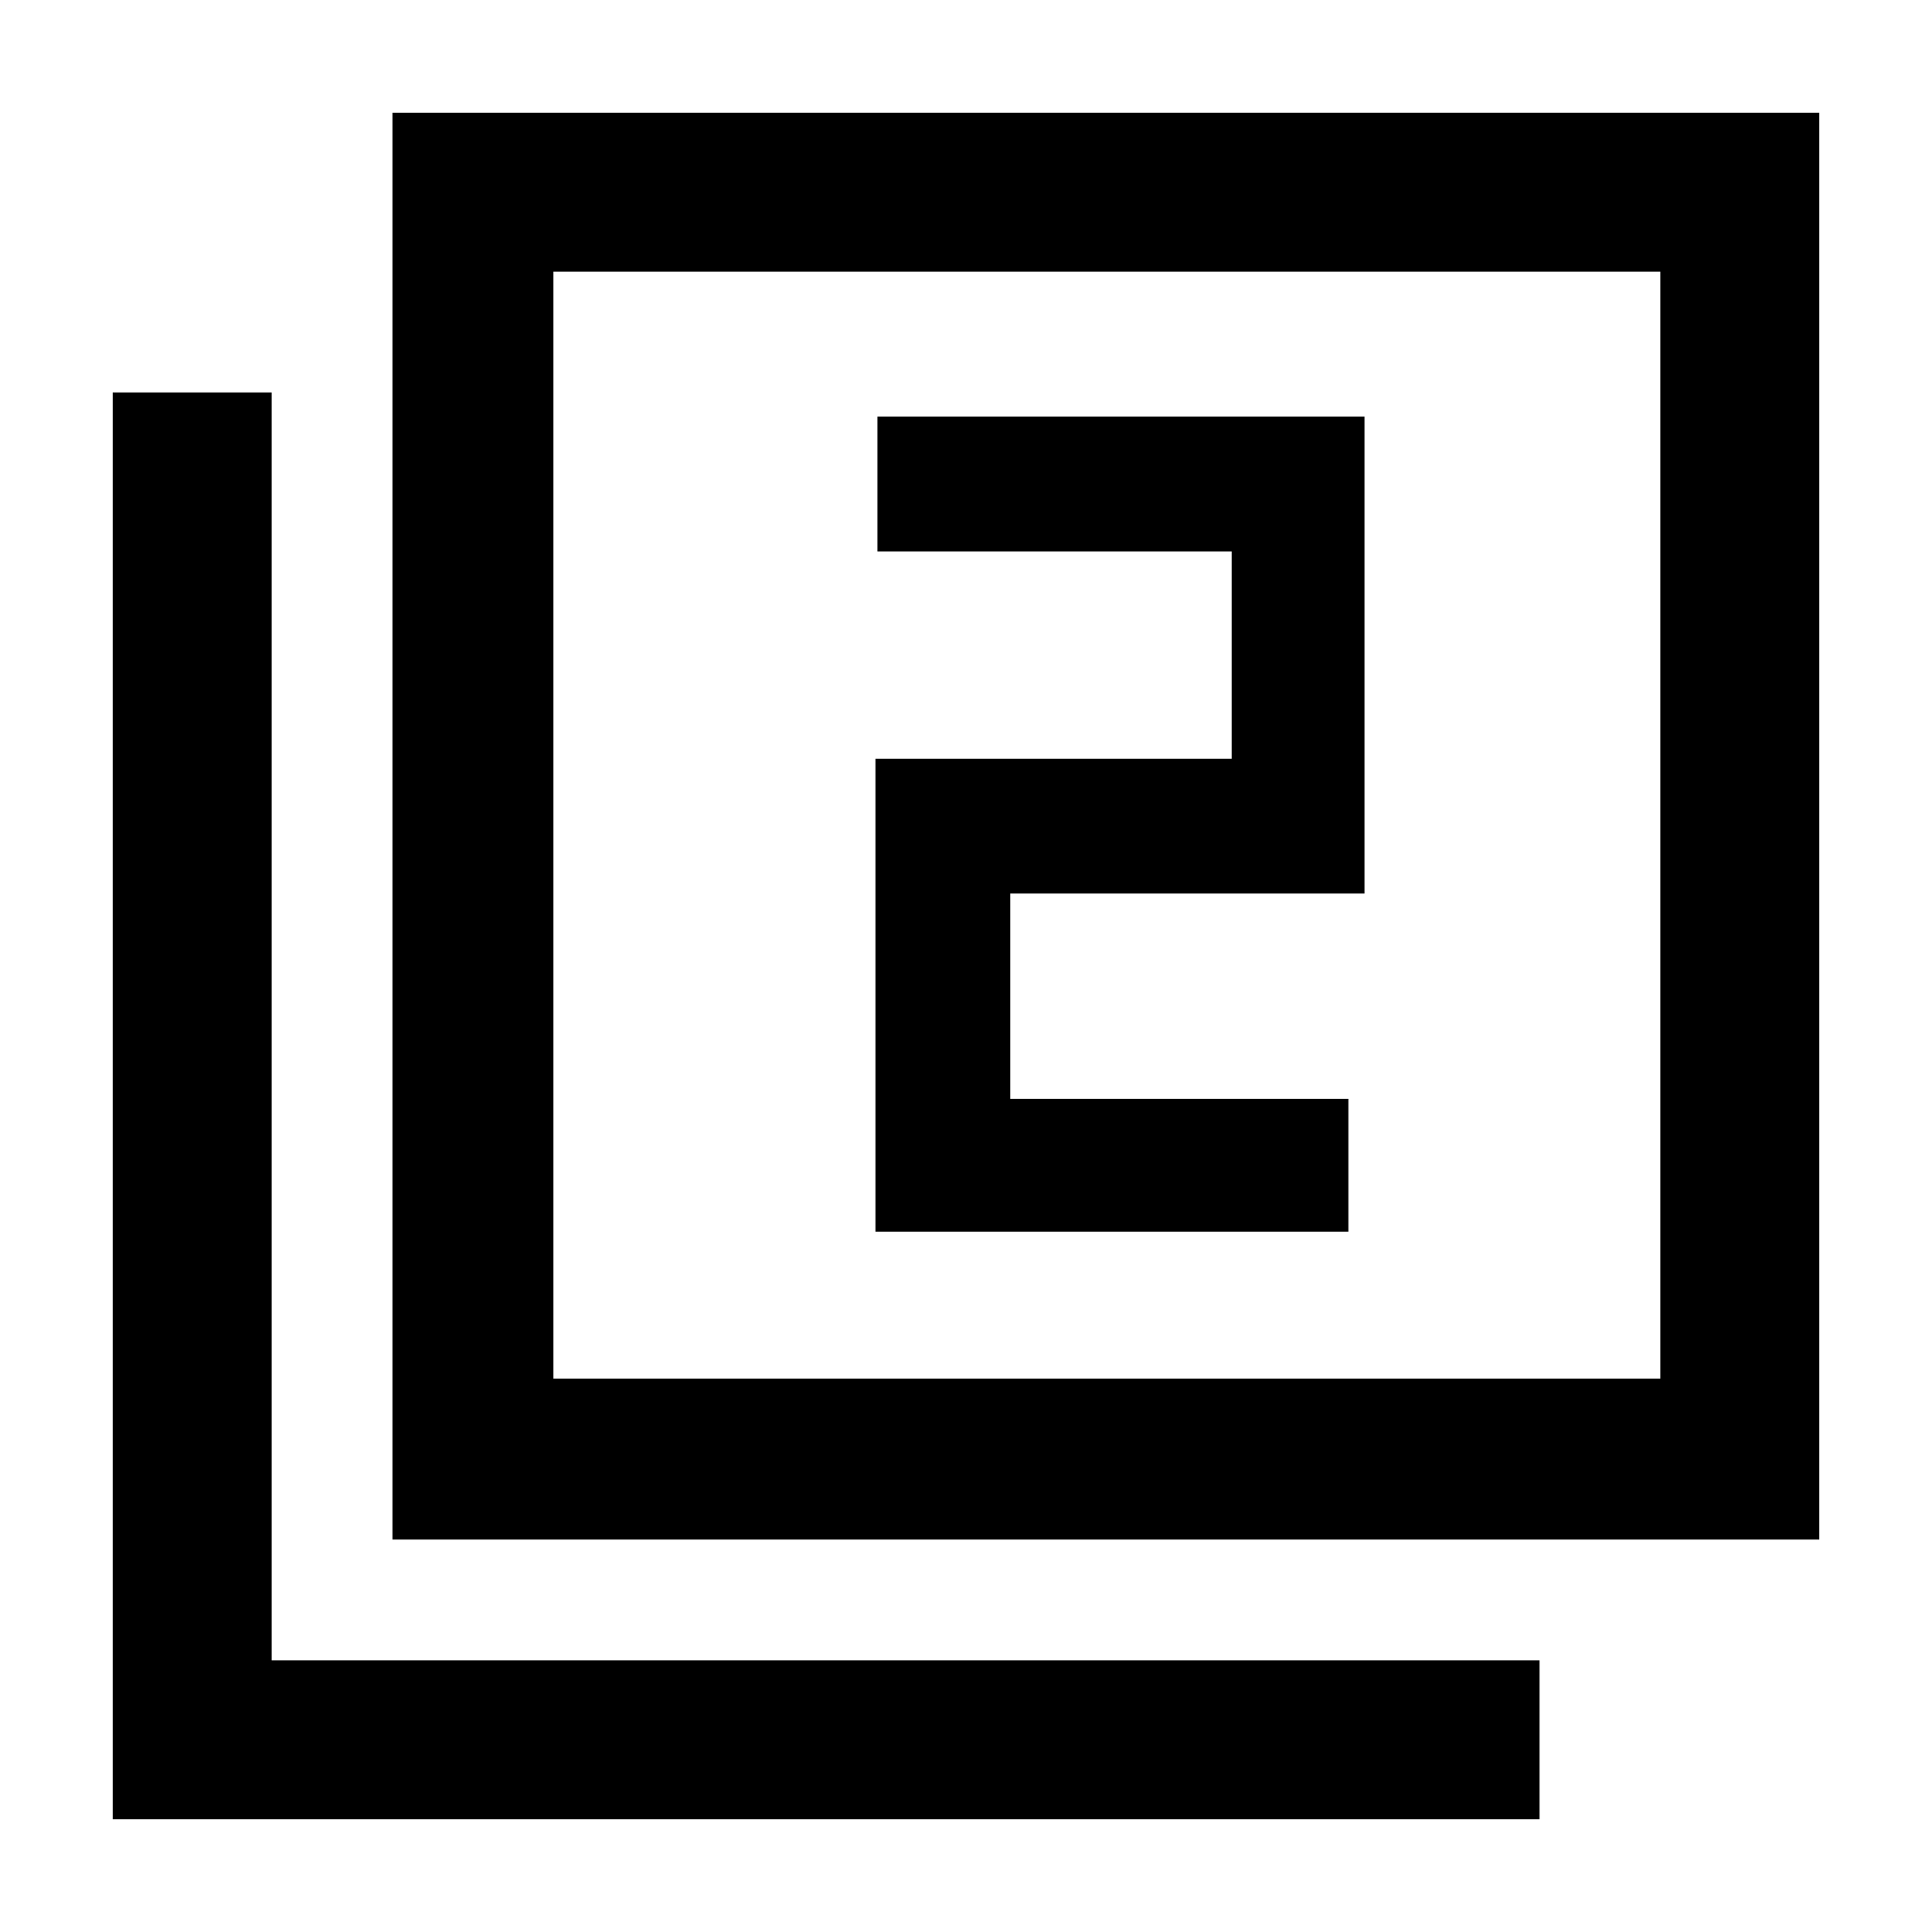 <svg xmlns="http://www.w3.org/2000/svg" width="48" height="48"><path d="M21.75 30.6H33.5v-3.3h-8.4v-5.1h8.8V10.35H21.8v3.35h8.8v5.15h-8.85zm-12 7.65V2.8H45.2v35.45zm4-4h27.5V6.75h-27.5zM2.8 45.2V9.75h3.95v31.5h31.5v3.95zm10.95-10.95V6.75v27.5z"/></svg>